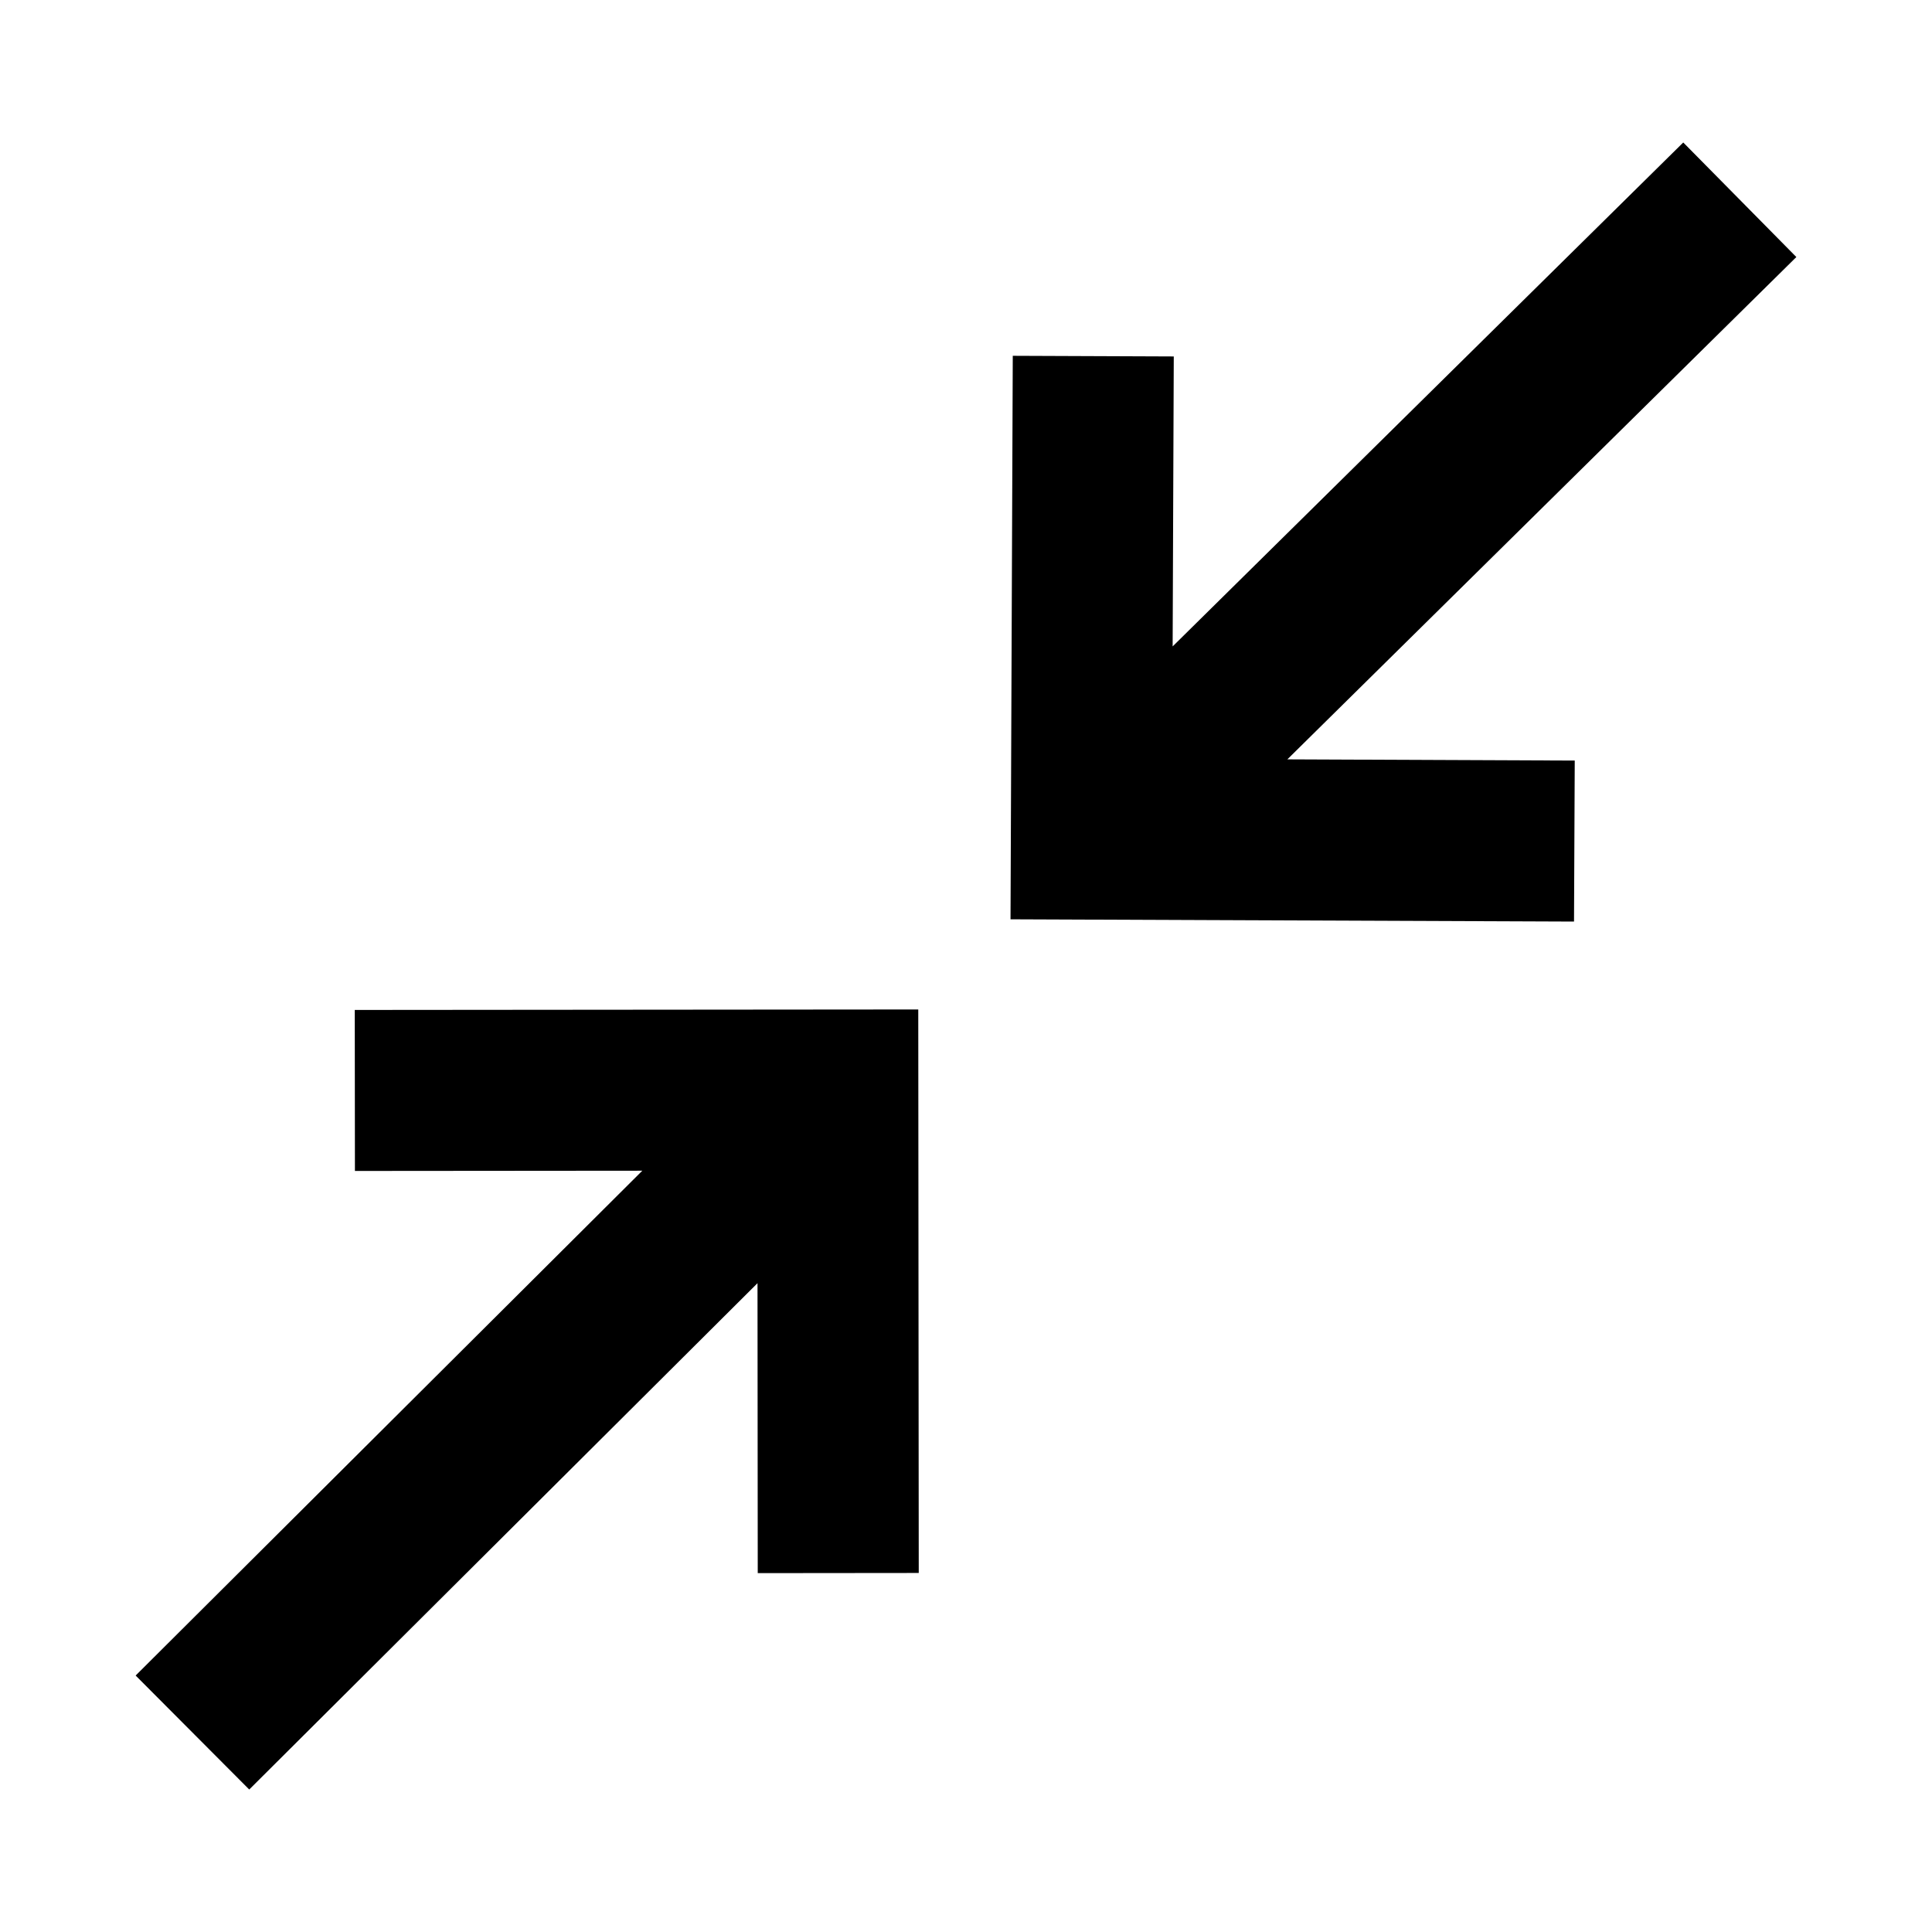 <svg xmlns="http://www.w3.org/2000/svg" xmlns:xlink="http://www.w3.org/1999/xlink" width="24" height="24" viewBox="0 0 24 24"><path fill="currentColor" d="m14.567 8.03l6.343-6.26l1.405 1.423l-6.323 6.24l3.57.015l-.009 2l-7-.028l.028-7l2 .008zm-6.588 6.513l-3.57.003l-.002-2l7-.006l.006 7l-2 .002l-.003-3.602l-6.314 6.29l-1.411-1.416z"/></svg>